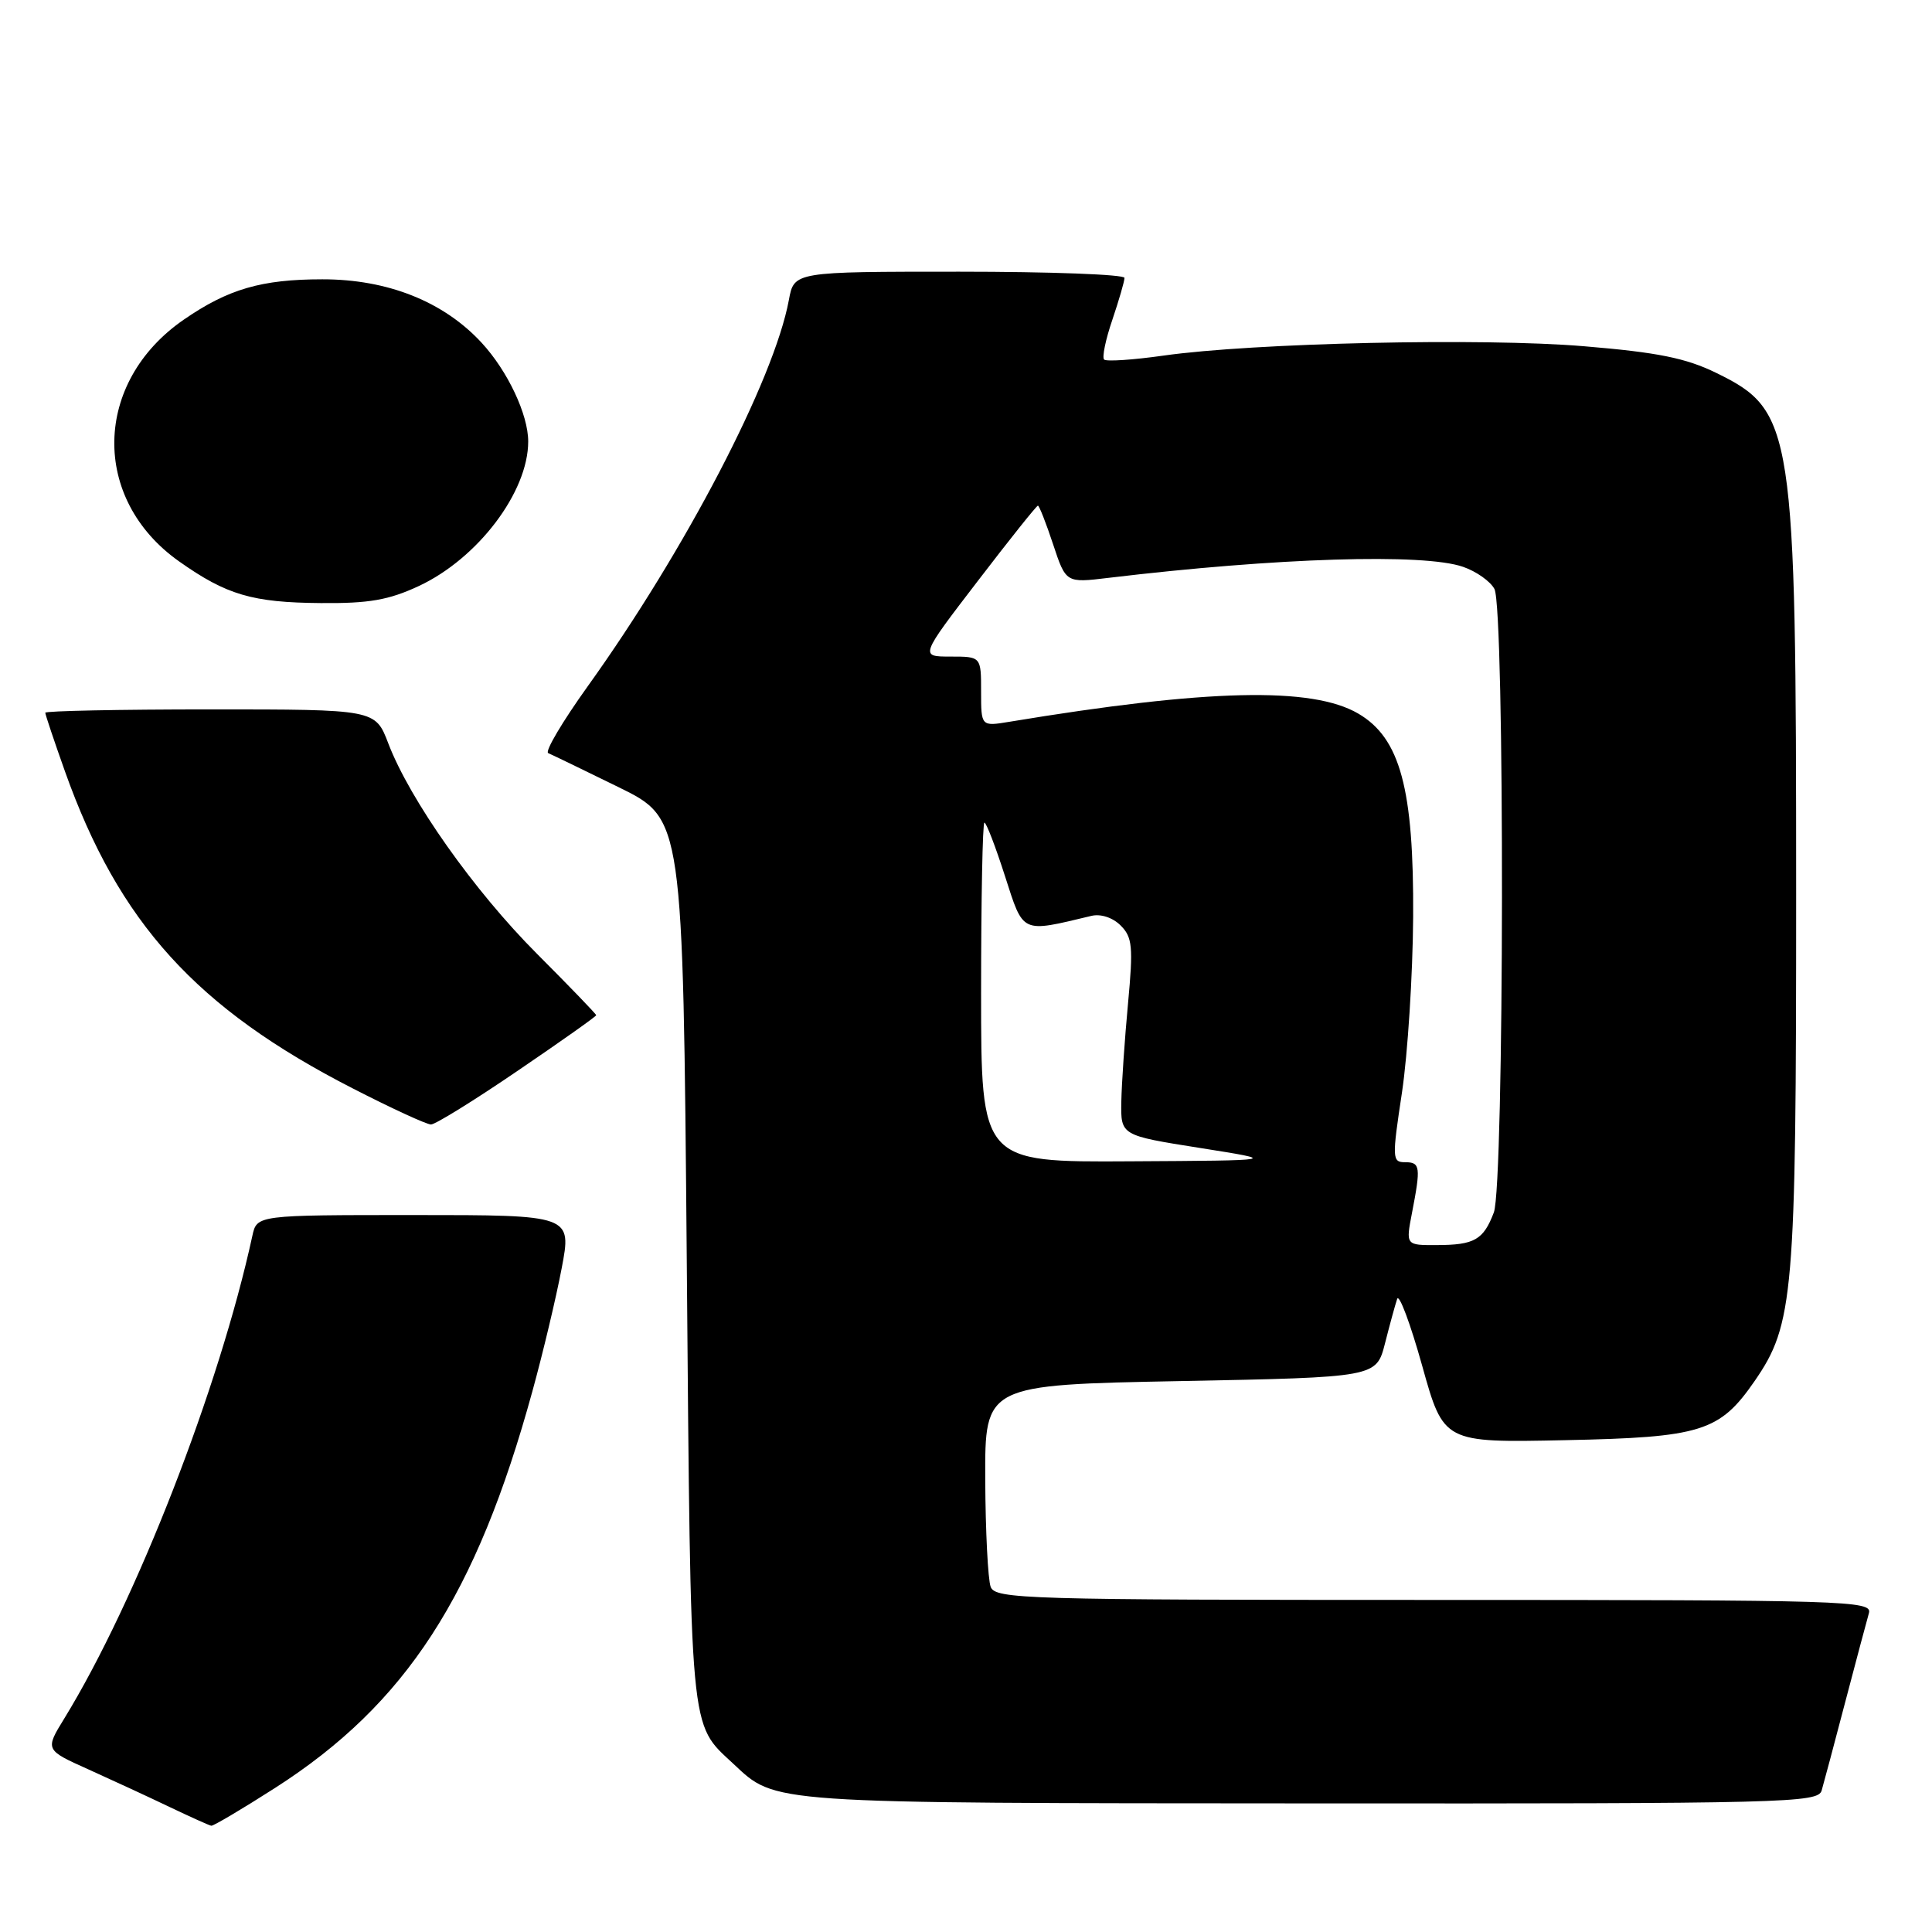 <?xml version="1.0" encoding="UTF-8" standalone="no"?>
<!DOCTYPE svg PUBLIC "-//W3C//DTD SVG 1.1//EN" "http://www.w3.org/Graphics/SVG/1.1/DTD/svg11.dtd" >
<svg xmlns="http://www.w3.org/2000/svg" xmlns:xlink="http://www.w3.org/1999/xlink" version="1.1" viewBox="0 0 256 256">
 <g >
 <path fill="currentColor"
d=" M 36.45 236.91 C 53.81 225.79 63.12 211.43 70.55 184.33 C 71.94 179.29 73.68 171.98 74.42 168.08 C 75.77 161.00 75.77 161.00 54.90 161.00 C 34.04 161.00 34.04 161.00 33.44 163.75 C 29.06 183.89 18.04 212.18 8.53 227.69 C 5.96 231.87 5.96 231.87 11.73 234.46 C 14.90 235.89 19.75 238.13 22.50 239.45 C 25.25 240.76 27.73 241.88 28.00 241.92 C 28.27 241.96 32.08 239.71 36.45 236.91 Z  M 241.38 237.25 C 241.66 236.29 243.07 231.00 244.51 225.50 C 245.96 220.00 247.36 214.71 247.64 213.75 C 248.11 212.10 244.89 212.00 190.04 212.00 C 135.83 212.00 131.89 211.88 131.27 210.27 C 130.91 209.31 130.58 202.90 130.55 196.02 C 130.50 183.50 130.50 183.50 156.44 183.00 C 182.37 182.50 182.37 182.50 183.52 178.00 C 184.15 175.53 184.87 172.88 185.13 172.12 C 185.38 171.36 186.87 175.34 188.44 180.95 C 191.29 191.17 191.29 191.17 207.40 190.83 C 225.43 190.46 227.86 189.70 232.48 183.02 C 237.68 175.49 238.00 171.70 238.00 118.47 C 238.00 56.61 237.67 54.43 227.41 49.41 C 223.40 47.45 219.66 46.69 209.90 45.88 C 196.50 44.75 166.08 45.43 154.16 47.12 C 150.13 47.69 146.59 47.93 146.30 47.64 C 146.01 47.35 146.50 44.98 147.39 42.38 C 148.27 39.77 149.00 37.27 149.00 36.82 C 149.00 36.37 139.15 36.00 127.11 36.00 C 105.22 36.00 105.22 36.00 104.53 39.75 C 102.57 50.33 90.81 72.91 77.86 90.96 C 74.52 95.62 72.17 99.59 72.64 99.79 C 73.11 99.99 77.33 102.03 82.00 104.32 C 90.50 108.50 90.50 108.50 91.00 167.00 C 91.54 230.57 91.33 228.25 97.16 233.70 C 102.87 239.03 101.27 238.92 173.68 238.96 C 236.82 239.00 240.90 238.89 241.38 237.25 Z  M 68.57 141.90 C 74.31 138.00 79.00 134.68 79.00 134.52 C 79.00 134.37 75.46 130.70 71.14 126.37 C 62.83 118.05 54.31 105.99 51.45 98.50 C 49.73 94.00 49.73 94.00 27.86 94.00 C 15.84 94.00 6.00 94.20 6.00 94.44 C 6.00 94.68 7.17 98.17 8.60 102.19 C 15.74 122.27 26.03 133.62 46.76 144.23 C 51.88 146.86 56.53 149.00 57.11 149.00 C 57.68 149.00 62.84 145.81 68.57 141.90 Z  M 55.50 77.65 C 63.33 73.99 69.99 65.19 69.99 58.50 C 69.99 54.93 67.27 49.16 63.83 45.43 C 58.79 39.96 51.36 37.00 42.71 37.01 C 34.66 37.01 30.23 38.30 24.36 42.35 C 12.34 50.63 12.03 66.11 23.72 74.38 C 30.01 78.83 33.44 79.84 42.50 79.91 C 48.88 79.97 51.51 79.51 55.50 77.65 Z  M 187.09 160.75 C 188.28 154.61 188.20 154.00 186.19 154.00 C 184.46 154.00 184.44 153.53 185.77 144.75 C 186.53 139.66 187.20 129.20 187.25 121.50 C 187.35 104.52 185.54 97.80 179.97 94.55 C 173.84 90.97 160.01 91.29 133.75 95.64 C 130.00 96.26 130.00 96.26 130.00 91.63 C 130.00 87.00 130.00 87.00 125.94 87.00 C 121.88 87.00 121.88 87.00 129.55 77.00 C 133.76 71.50 137.35 67.00 137.53 67.00 C 137.70 67.00 138.61 69.31 139.54 72.12 C 141.24 77.25 141.24 77.25 146.87 76.57 C 169.17 73.90 188.67 73.29 193.87 75.11 C 195.62 75.71 197.48 77.03 198.02 78.04 C 199.40 80.62 199.33 157.01 197.94 160.66 C 196.56 164.29 195.37 164.97 190.38 164.98 C 186.27 165.00 186.27 165.00 187.09 160.75 Z  M 130.00 131.50 C 130.00 119.12 130.20 109.00 130.44 109.00 C 130.69 109.00 131.91 112.18 133.16 116.07 C 135.65 123.80 135.23 123.60 144.61 121.36 C 145.85 121.06 147.44 121.58 148.49 122.63 C 150.05 124.19 150.17 125.44 149.47 132.95 C 149.03 137.65 148.63 143.51 148.58 145.98 C 148.50 150.45 148.50 150.45 159.00 152.11 C 169.50 153.77 169.50 153.77 149.75 153.88 C 130.00 154.00 130.00 154.00 130.00 131.50 Z "/>
</g>
</svg>